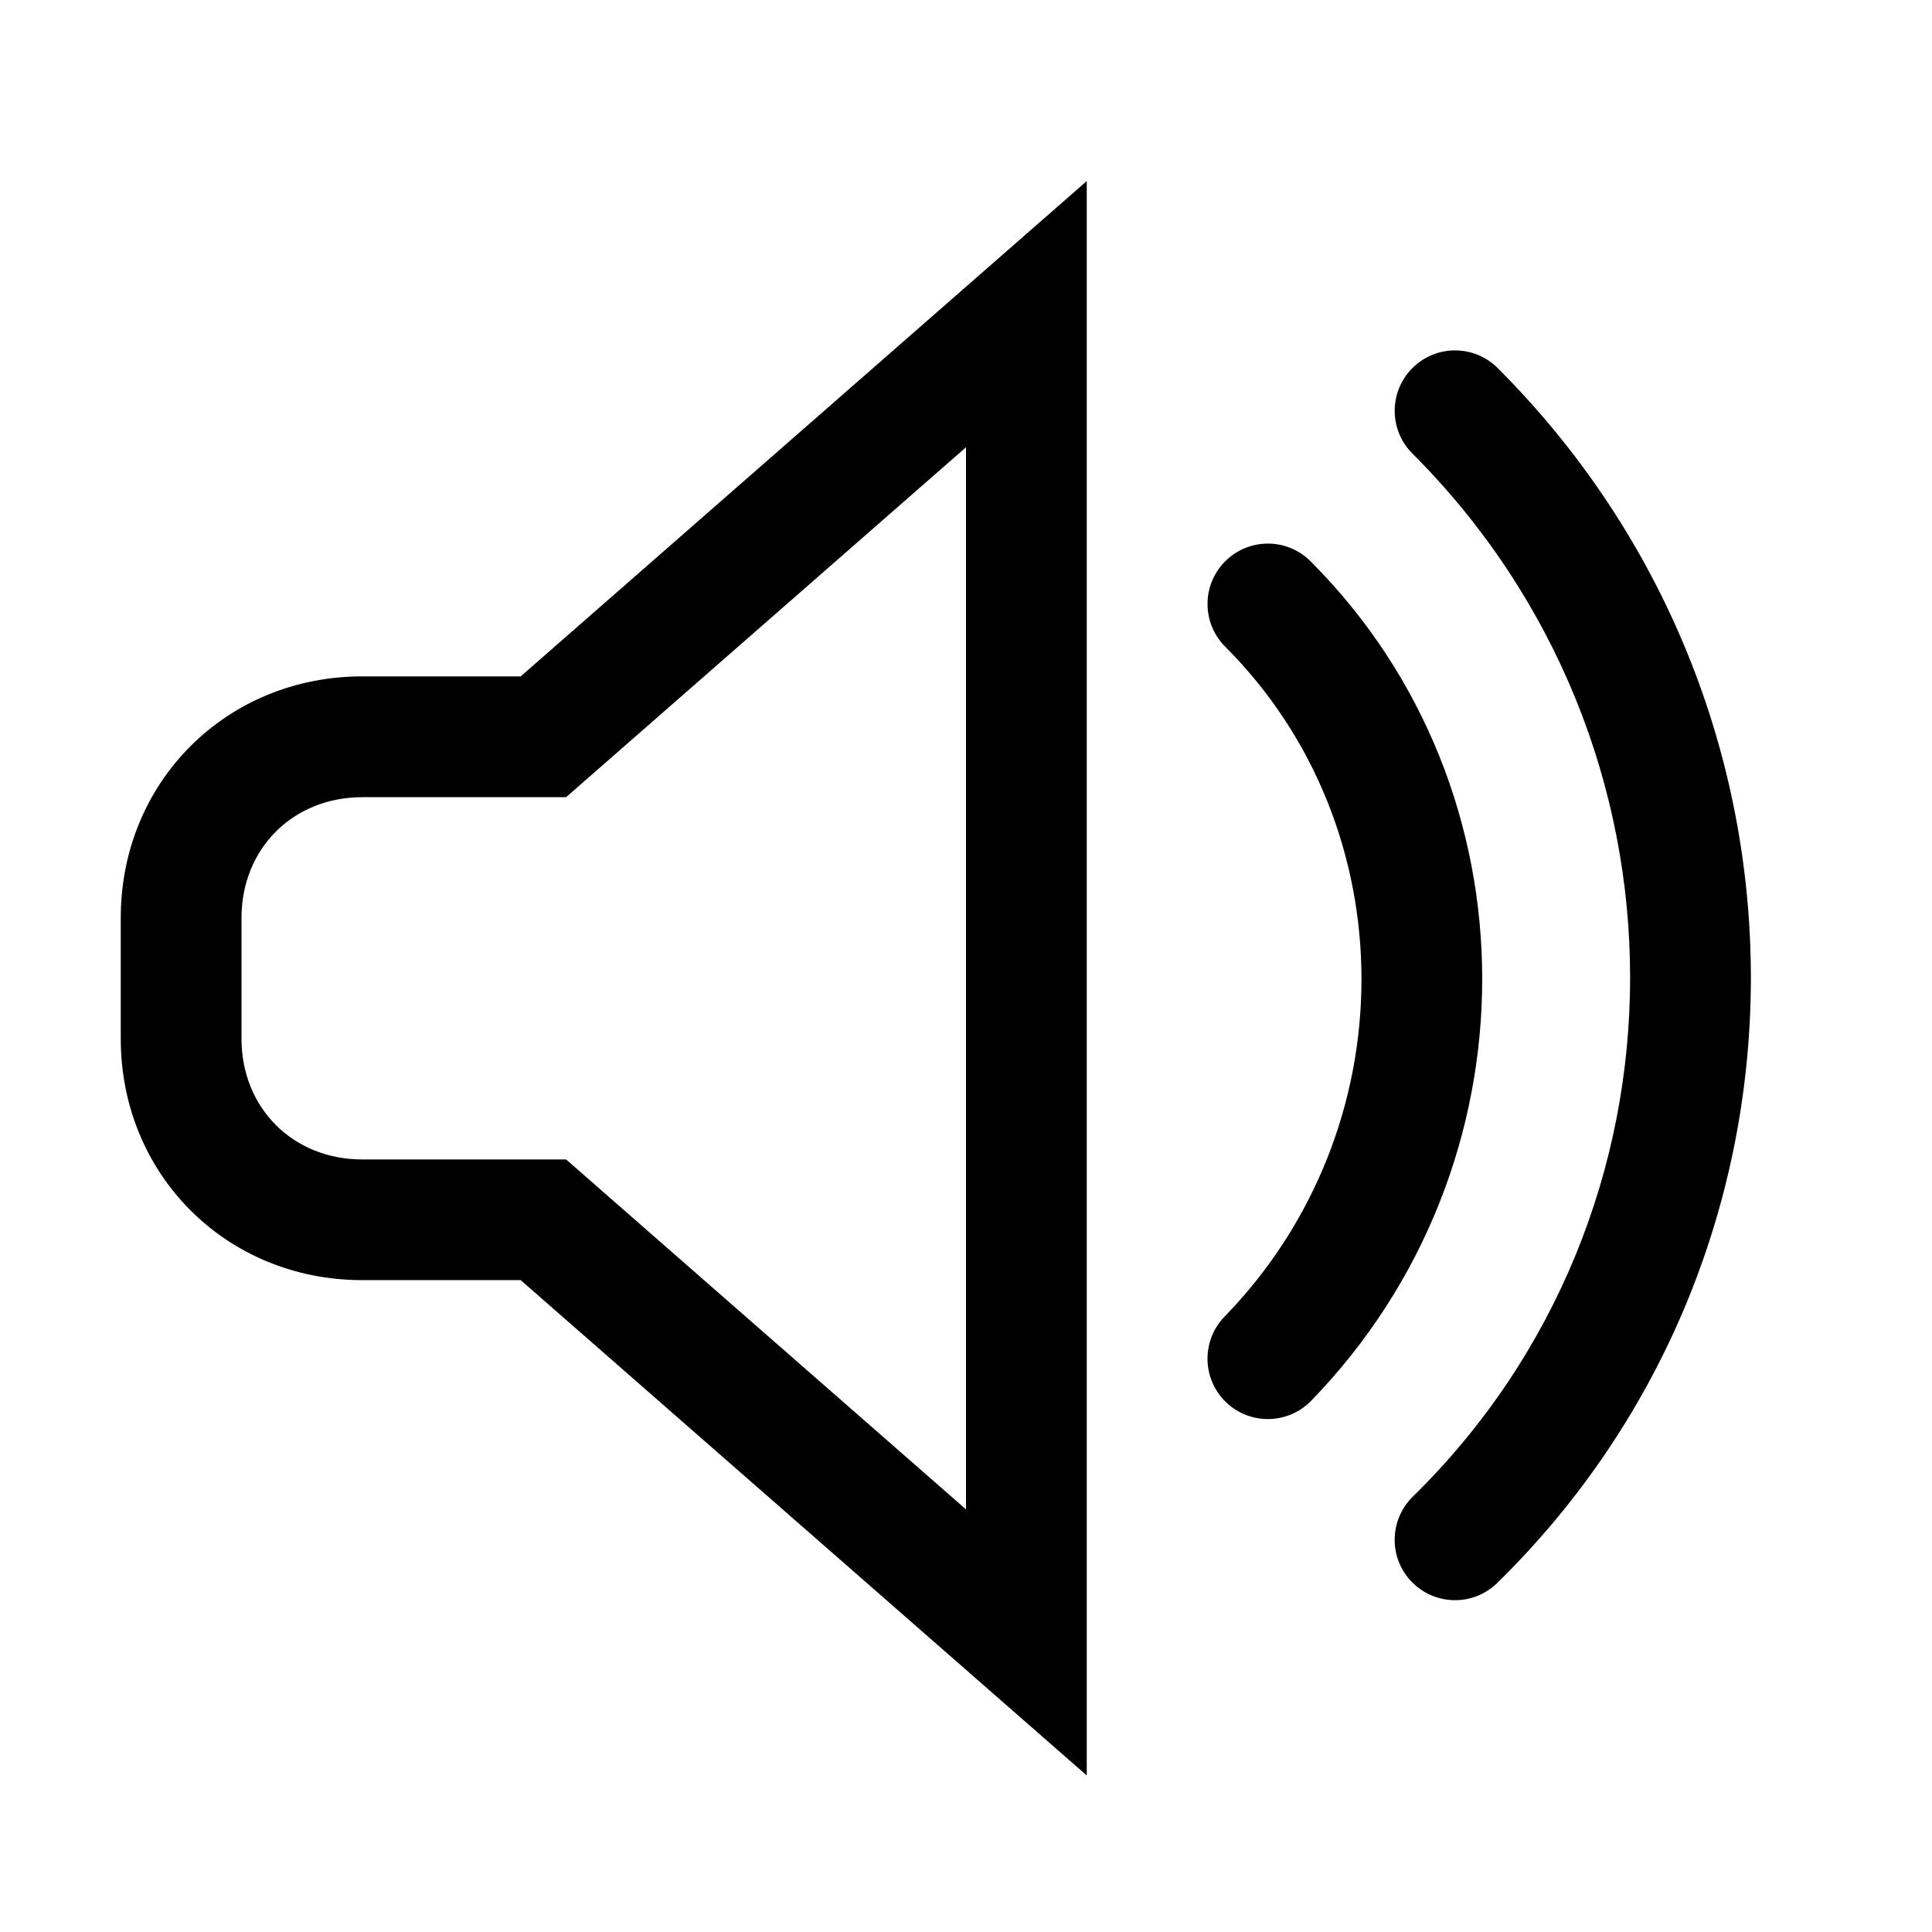 <!-- Generated by IcoMoon.io -->
<svg version="1.1" xmlns="http://www.w3.org/2000/svg" width="32" height="32" viewBox="0 0 32 32">
<title>volume-high</title>
<path d="M18 3v26.407l-9.376-8.204h-2.624c-2.252 0-4-1.748-4-4v-2c0-2.252 1.748-4 4-4h2.624l9.376-8.204zM16 7.408l-6.624 5.796h-3.376c-1.148 0-2 0.852-2 2v2c0 1.148 0.852 2 2 2h3.376l6.624 5.796v-17.592z"></path>
<path d="M20.293 9.297c0.39-0.391 1.024-0.391 1.414 0 3.796 3.796 3.782 10.022 0.010 13.904-0.385 0.396-1.018 0.405-1.414 0.020s-0.405-1.018-0.020-1.414c3.029-3.118 3.014-8.092 0.010-11.096-0.39-0.391-0.39-1.024 0-1.414z"></path>
<path d="M24.807 6.097c-0.39-0.391-1.024-0.391-1.414 0s-0.39 1.024 0 1.414c4.813 4.813 4.803 12.575 0.007 17.279-0.394 0.387-0.401 1.020-0.014 1.414s1.020 0.401 1.414 0.014c5.604-5.496 5.594-14.534 0.007-20.121z"></path>
</svg>
